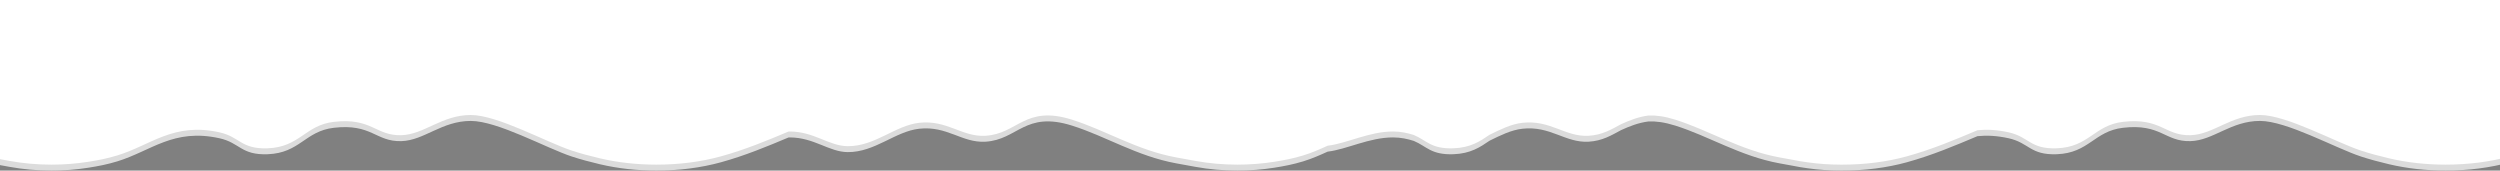 <svg width="1920" height="131" viewBox="0 0 1920 131" fill="none" xmlns="http://www.w3.org/2000/svg">
<rect x="0" y="0" width="1920" height="131" fill="#808080" stroke="none"/>
<g clip-path="url(#clip0_88_33)">
<path d="M1927.77 124.622C1912.34 128.881 1895.39 131 1878.27 131C1863.38 131 1848.61 129.399 1834.85 126.152C1827.47 124.414 1820.22 122.499 1813.2 120.19C1793.54 113.715 1756.24 92.879 1735.66 92.874C1713.28 92.87 1699.9 107.886 1682.29 108.385C1662.64 108.943 1659.58 94.732 1630.43 98.142C1608.29 100.729 1604.44 117.541 1579.6 118.448C1559.09 119.195 1558.41 109.664 1542.58 106.169C1533.58 104.184 1525.78 103.843 1518.71 104.568C1501.3 111.915 1483.77 119.292 1464.46 124.622C1449.03 128.881 1432.08 131 1414.96 131C1414.7 131 1414.44 131 1414.19 130.996C1414.01 130.996 1413.82 131 1413.65 131C1405.08 131 1396.56 130.398 1388.26 129.226C1384.22 128.678 1380.24 128.006 1376.33 127.205L1366.59 125.431C1336.39 119.863 1312.74 104.697 1286.64 96.47C1278.37 93.865 1271.71 93.016 1266.05 93.272C1258.16 94.276 1251.39 97.036 1245 99.929C1237.63 103.892 1230.57 108.248 1220 108.832C1202.14 109.823 1190.69 96.474 1169.28 98.863C1160.45 99.849 1152.35 103.985 1144.02 108.036C1136.78 112.985 1129.51 117.961 1116.3 118.443C1099.05 119.071 1095.82 112.432 1085.82 108.226C1081.02 106.683 1075.8 105.55 1069.87 105.537C1051.64 105.506 1034.17 114.79 1019.62 116.462C1013.65 119.186 1007.54 121.871 1000.83 123.932C992.976 126.338 985.974 127.639 978.593 128.806C969.385 130.261 959.884 131 950.329 131C939.424 131 928.573 130.036 918.177 128.147L903.27 125.436C873.062 119.867 849.417 104.701 823.319 96.474C786.987 85.023 781.659 107.452 756.679 108.837C738.826 109.827 727.373 96.479 705.965 98.867C687.394 100.937 672.032 116.953 651.04 116.824C636.741 116.736 625.243 105.577 606.541 105.546C606.232 105.546 605.916 105.555 605.608 105.559C588.973 112.574 572.153 119.531 553.698 124.626C538.266 128.886 521.315 131.004 504.194 131.004C489.31 131.004 474.542 129.403 460.775 126.157C453.395 124.419 446.146 122.503 439.128 120.195C419.462 113.719 382.167 92.883 361.591 92.879C339.21 92.874 325.83 107.89 308.223 108.39C288.565 108.947 285.512 94.736 256.36 98.146C234.219 100.734 230.37 117.545 205.53 118.452C185.016 119.2 184.337 109.668 168.512 106.174C133.191 98.376 116.232 115.909 90.057 123.937C82.207 126.343 75.204 127.643 67.823 128.811C58.615 130.266 49.114 131.004 39.559 131.004C28.654 131.004 17.803 130.04 7.407 128.152L-7.5 125.44C-37.708 119.872 -61.353 104.705 -87.451 96.479C-123.782 85.028 -129.111 107.457 -154.091 108.841C-171.944 109.832 -183.397 96.483 -204.805 98.872C-223.376 100.942 -238.738 116.957 -259.73 116.829C-274.029 116.74 -285.527 105.581 -304.229 105.55C-324.735 105.515 -344.278 117.276 -359.787 116.718C-383.27 115.869 -398.617 88.15 -431.007 100.946V-53.53H1984.99V103.312C1966.61 111.07 1948.18 118.987 1927.76 124.622H1927.77Z" fill="#DCDCDC"/>
<path d="M302.634 74.501C302.634 73.807 302.751 73.13 302.986 72.469C303.231 71.797 303.583 71.189 304.042 70.645C304.511 70.09 305.082 69.653 305.754 69.333C306.426 69.002 307.188 68.837 308.042 68.837C309.055 68.837 309.924 69.071 310.65 69.541C311.375 69.999 311.914 70.591 312.266 71.317L311.13 72.053C310.906 71.573 310.618 71.194 310.266 70.917C309.924 70.629 309.551 70.426 309.146 70.309C308.751 70.191 308.362 70.133 307.978 70.133C307.348 70.133 306.788 70.261 306.298 70.517C305.818 70.773 305.412 71.114 305.082 71.541C304.751 71.967 304.5 72.447 304.33 72.981C304.17 73.503 304.09 74.031 304.09 74.565C304.09 75.151 304.186 75.717 304.378 76.261C304.58 76.805 304.858 77.285 305.21 77.701C305.562 78.117 305.978 78.447 306.458 78.693C306.938 78.938 307.46 79.061 308.026 79.061C308.42 79.061 308.826 78.991 309.242 78.853C309.658 78.714 310.047 78.501 310.41 78.213C310.772 77.914 311.06 77.53 311.274 77.061L312.474 77.717C312.239 78.282 311.876 78.762 311.386 79.157C310.895 79.551 310.346 79.85 309.738 80.053C309.14 80.255 308.548 80.357 307.962 80.357C307.183 80.357 306.468 80.191 305.818 79.861C305.167 79.519 304.602 79.071 304.122 78.517C303.652 77.951 303.284 77.322 303.018 76.629C302.762 75.925 302.634 75.215 302.634 74.501ZM313.396 77.845C313.396 77.311 313.545 76.853 313.844 76.469C314.153 76.074 314.575 75.77 315.108 75.557C315.641 75.343 316.26 75.237 316.964 75.237C317.337 75.237 317.732 75.269 318.148 75.333C318.564 75.386 318.932 75.471 319.252 75.589V74.981C319.252 74.341 319.06 73.839 318.676 73.477C318.292 73.103 317.748 72.917 317.044 72.917C316.585 72.917 316.143 73.002 315.716 73.173C315.3 73.333 314.857 73.567 314.388 73.877L313.876 72.885C314.42 72.511 314.964 72.234 315.508 72.053C316.052 71.861 316.617 71.765 317.204 71.765C318.271 71.765 319.113 72.063 319.732 72.661C320.351 73.247 320.66 74.069 320.66 75.125V78.661C320.66 78.831 320.692 78.959 320.756 79.045C320.831 79.119 320.948 79.162 321.108 79.173V80.261C320.969 80.282 320.847 80.298 320.74 80.309C320.644 80.319 320.564 80.325 320.5 80.325C320.169 80.325 319.919 80.234 319.748 80.053C319.588 79.871 319.497 79.679 319.476 79.477L319.444 78.949C319.081 79.418 318.607 79.781 318.02 80.037C317.433 80.293 316.852 80.421 316.276 80.421C315.721 80.421 315.225 80.309 314.788 80.085C314.351 79.85 314.009 79.541 313.764 79.157C313.519 78.762 313.396 78.325 313.396 77.845ZM318.836 78.437C318.964 78.287 319.065 78.138 319.14 77.989C319.215 77.829 319.252 77.695 319.252 77.589V76.549C318.921 76.421 318.575 76.325 318.212 76.261C317.849 76.186 317.492 76.149 317.14 76.149C316.425 76.149 315.844 76.293 315.396 76.581C314.959 76.858 314.74 77.242 314.74 77.733C314.74 77.999 314.809 78.261 314.948 78.517C315.097 78.762 315.311 78.965 315.588 79.125C315.876 79.285 316.228 79.365 316.644 79.365C317.081 79.365 317.497 79.279 317.892 79.109C318.287 78.927 318.601 78.703 318.836 78.437ZM322.943 68.581H324.351V78.101C324.351 78.559 324.415 78.842 324.543 78.949C324.671 79.055 324.826 79.109 325.007 79.109C325.231 79.109 325.445 79.087 325.647 79.045C325.85 78.991 326.021 78.938 326.159 78.885L326.383 80.037C326.149 80.133 325.871 80.213 325.551 80.277C325.231 80.341 324.949 80.373 324.703 80.373C324.159 80.373 323.727 80.218 323.407 79.909C323.098 79.599 322.943 79.167 322.943 78.613V68.581ZM327.521 68.581H328.929V78.101C328.929 78.559 328.993 78.842 329.121 78.949C329.249 79.055 329.404 79.109 329.585 79.109C329.809 79.109 330.023 79.087 330.225 79.045C330.428 78.991 330.599 78.938 330.737 78.885L330.961 80.037C330.727 80.133 330.449 80.213 330.129 80.277C329.809 80.341 329.527 80.373 329.281 80.373C328.737 80.373 328.305 80.218 327.985 79.909C327.676 79.599 327.521 79.167 327.521 78.613V68.581ZM337.294 71.557V80.261H335.854V68.901H337.07L344.014 77.781V68.917H345.454V80.261H344.142L337.294 71.557ZM351.45 80.421C350.821 80.421 350.25 80.309 349.738 80.085C349.226 79.85 348.783 79.535 348.41 79.141C348.037 78.735 347.749 78.271 347.546 77.749C347.343 77.226 347.242 76.677 347.242 76.101C347.242 75.514 347.343 74.959 347.546 74.437C347.749 73.914 348.037 73.455 348.41 73.061C348.783 72.655 349.226 72.341 349.738 72.117C350.261 71.882 350.831 71.765 351.45 71.765C352.079 71.765 352.65 71.882 353.162 72.117C353.674 72.341 354.117 72.655 354.49 73.061C354.874 73.455 355.167 73.914 355.37 74.437C355.573 74.959 355.674 75.514 355.674 76.101C355.674 76.677 355.573 77.226 355.37 77.749C355.167 78.271 354.879 78.735 354.506 79.141C354.133 79.535 353.685 79.85 353.162 80.085C352.65 80.309 352.079 80.421 351.45 80.421ZM348.682 76.117C348.682 76.693 348.805 77.215 349.05 77.685C349.306 78.154 349.642 78.527 350.058 78.805C350.474 79.071 350.938 79.205 351.45 79.205C351.962 79.205 352.426 79.066 352.842 78.789C353.269 78.511 353.605 78.138 353.85 77.669C354.106 77.189 354.234 76.661 354.234 76.085C354.234 75.509 354.106 74.986 353.85 74.517C353.605 74.047 353.269 73.674 352.842 73.397C352.426 73.119 351.962 72.981 351.45 72.981C350.938 72.981 350.474 73.125 350.058 73.413C349.642 73.69 349.306 74.063 349.05 74.533C348.805 75.002 348.682 75.53 348.682 76.117ZM367.563 71.909H368.923L365.371 80.261H364.139L362.523 76.325L360.923 80.261H359.691L356.139 71.909H357.483L360.363 78.869L361.707 75.445L360.299 71.925H361.531L362.523 74.581L363.515 71.925H364.747L363.355 75.445L364.699 78.869L367.563 71.909ZM378.553 74.005V75.157H376.665V77.205H375.385V75.157H373.497V74.005H375.385V71.957H376.665V74.005H378.553ZM379.929 75.045C379.929 74.319 380.105 73.663 380.457 73.077C380.82 72.479 381.311 72.005 381.929 71.653C382.548 71.301 383.236 71.125 383.993 71.125C384.815 71.125 385.529 71.322 386.137 71.717C386.756 72.101 387.236 72.661 387.577 73.397C387.929 74.122 388.105 74.997 388.105 76.021C388.105 77.514 387.929 78.757 387.577 79.749C387.225 80.741 386.729 81.482 386.089 81.973C385.449 82.474 384.703 82.725 383.849 82.725C383.113 82.725 382.441 82.543 381.833 82.181C381.236 81.829 380.767 81.338 380.425 80.709L381.289 79.861C381.524 80.351 381.871 80.746 382.329 81.045C382.799 81.343 383.311 81.493 383.865 81.493C384.452 81.493 384.959 81.317 385.385 80.965C385.823 80.613 386.159 80.106 386.393 79.445C386.639 78.783 386.767 77.983 386.777 77.045C386.628 77.407 386.404 77.727 386.105 78.005C385.817 78.282 385.481 78.495 385.097 78.645C384.713 78.794 384.297 78.869 383.849 78.869C383.124 78.869 382.463 78.698 381.865 78.357C381.268 78.015 380.793 77.557 380.441 76.981C380.1 76.405 379.929 75.759 379.929 75.045ZM383.977 72.341C383.487 72.341 383.033 72.463 382.617 72.709C382.212 72.954 381.887 73.279 381.641 73.685C381.396 74.09 381.273 74.543 381.273 75.045C381.273 75.535 381.396 75.983 381.641 76.389C381.887 76.794 382.212 77.119 382.617 77.365C383.033 77.61 383.487 77.733 383.977 77.733C384.479 77.733 384.932 77.61 385.337 77.365C385.743 77.119 386.068 76.794 386.313 76.389C386.559 75.983 386.681 75.535 386.681 75.045C386.681 74.554 386.559 74.106 386.313 73.701C386.068 73.285 385.737 72.954 385.321 72.709C384.916 72.463 384.468 72.341 383.977 72.341ZM395.591 78.981V80.261H389.847V78.981H392.119V72.741C392.023 72.869 391.874 73.007 391.671 73.157C391.469 73.295 391.239 73.429 390.983 73.557C390.727 73.685 390.471 73.791 390.215 73.877C389.959 73.951 389.725 73.989 389.511 73.989V72.645C389.746 72.645 390.002 72.581 390.279 72.453C390.567 72.314 390.845 72.154 391.111 71.973C391.378 71.791 391.602 71.621 391.783 71.461C391.975 71.301 392.087 71.189 392.119 71.125H393.559V78.981H395.591ZM400.601 75.045C400.601 74.319 400.777 73.663 401.129 73.077C401.492 72.479 401.983 72.005 402.601 71.653C403.22 71.301 403.908 71.125 404.665 71.125C405.487 71.125 406.201 71.322 406.809 71.717C407.428 72.101 407.908 72.661 408.249 73.397C408.601 74.122 408.777 74.997 408.777 76.021C408.777 77.514 408.601 78.757 408.249 79.749C407.897 80.741 407.401 81.482 406.761 81.973C406.121 82.474 405.375 82.725 404.521 82.725C403.785 82.725 403.113 82.543 402.505 82.181C401.908 81.829 401.439 81.338 401.097 80.709L401.961 79.861C402.196 80.351 402.543 80.746 403.001 81.045C403.471 81.343 403.983 81.493 404.537 81.493C405.124 81.493 405.631 81.317 406.057 80.965C406.495 80.613 406.831 80.106 407.065 79.445C407.311 78.783 407.439 77.983 407.449 77.045C407.3 77.407 407.076 77.727 406.777 78.005C406.489 78.282 406.153 78.495 405.769 78.645C405.385 78.794 404.969 78.869 404.521 78.869C403.796 78.869 403.135 78.698 402.537 78.357C401.94 78.015 401.465 77.557 401.113 76.981C400.772 76.405 400.601 75.759 400.601 75.045ZM404.649 72.341C404.159 72.341 403.705 72.463 403.289 72.709C402.884 72.954 402.559 73.279 402.313 73.685C402.068 74.09 401.945 74.543 401.945 75.045C401.945 75.535 402.068 75.983 402.313 76.389C402.559 76.794 402.884 77.119 403.289 77.365C403.705 77.61 404.159 77.733 404.649 77.733C405.151 77.733 405.604 77.61 406.009 77.365C406.415 77.119 406.74 76.794 406.985 76.389C407.231 75.983 407.353 75.535 407.353 75.045C407.353 74.554 407.231 74.106 406.985 73.701C406.74 73.285 406.409 72.954 405.993 72.709C405.588 72.463 405.14 72.341 404.649 72.341ZM418.231 77.045C418.231 77.717 418.044 78.303 417.671 78.805C417.308 79.306 416.818 79.695 416.199 79.973C415.591 80.25 414.924 80.389 414.199 80.389C413.442 80.389 412.764 80.239 412.167 79.941C411.57 79.631 411.095 79.221 410.743 78.709C410.402 78.197 410.231 77.621 410.231 76.981C410.231 76.511 410.338 76.09 410.551 75.717C410.764 75.343 411.031 75.029 411.351 74.773C411.682 74.506 412.018 74.309 412.359 74.181C412.05 74.042 411.762 73.861 411.495 73.637C411.228 73.413 411.015 73.151 410.855 72.853C410.695 72.554 410.615 72.229 410.615 71.877C410.615 71.397 410.722 70.975 410.935 70.613C411.148 70.239 411.431 69.925 411.783 69.669C412.135 69.413 412.524 69.221 412.951 69.093C413.378 68.965 413.804 68.901 414.231 68.901C414.658 68.901 415.084 68.965 415.511 69.093C415.938 69.221 416.327 69.413 416.679 69.669C417.042 69.914 417.33 70.223 417.543 70.597C417.756 70.959 417.863 71.381 417.863 71.861C417.863 72.213 417.783 72.543 417.623 72.853C417.463 73.151 417.244 73.413 416.967 73.637C416.7 73.861 416.407 74.042 416.087 74.181C416.471 74.33 416.823 74.543 417.143 74.821C417.474 75.087 417.735 75.407 417.927 75.781C418.13 76.154 418.231 76.575 418.231 77.045ZM416.807 76.949C416.807 76.607 416.732 76.303 416.583 76.037C416.434 75.759 416.231 75.53 415.975 75.349C415.719 75.157 415.436 75.013 415.127 74.917C414.828 74.821 414.524 74.773 414.215 74.773C413.788 74.773 413.378 74.863 412.983 75.045C412.599 75.226 412.284 75.482 412.039 75.813C411.794 76.133 411.671 76.517 411.671 76.965C411.671 77.295 411.746 77.594 411.895 77.861C412.044 78.127 412.242 78.357 412.487 78.549C412.743 78.741 413.02 78.885 413.319 78.981C413.628 79.077 413.938 79.125 414.247 79.125C414.674 79.125 415.079 79.034 415.463 78.853C415.858 78.671 416.178 78.415 416.423 78.085C416.679 77.754 416.807 77.375 416.807 76.949ZM412.039 71.925C412.039 72.298 412.151 72.618 412.375 72.885C412.599 73.151 412.882 73.354 413.223 73.493C413.564 73.621 413.9 73.685 414.231 73.685C414.572 73.685 414.908 73.615 415.239 73.477C415.58 73.338 415.863 73.135 416.087 72.869C416.311 72.602 416.423 72.277 416.423 71.893C416.423 71.53 416.316 71.221 416.103 70.965C415.9 70.709 415.628 70.511 415.287 70.373C414.956 70.234 414.599 70.165 414.215 70.165C413.842 70.165 413.484 70.239 413.143 70.389C412.812 70.527 412.546 70.73 412.343 70.997C412.14 71.253 412.039 71.562 412.039 71.925ZM419.586 75.045C419.586 74.319 419.762 73.663 420.114 73.077C420.476 72.479 420.967 72.005 421.586 71.653C422.204 71.301 422.892 71.125 423.65 71.125C424.471 71.125 425.186 71.322 425.794 71.717C426.412 72.101 426.892 72.661 427.234 73.397C427.586 74.122 427.762 74.997 427.762 76.021C427.762 77.514 427.586 78.757 427.234 79.749C426.882 80.741 426.386 81.482 425.746 81.973C425.106 82.474 424.359 82.725 423.506 82.725C422.77 82.725 422.098 82.543 421.49 82.181C420.892 81.829 420.423 81.338 420.082 80.709L420.946 79.861C421.18 80.351 421.527 80.746 421.986 81.045C422.455 81.343 422.967 81.493 423.522 81.493C424.108 81.493 424.615 81.317 425.042 80.965C425.479 80.613 425.815 80.106 426.05 79.445C426.295 78.783 426.423 77.983 426.434 77.045C426.284 77.407 426.06 77.727 425.762 78.005C425.474 78.282 425.138 78.495 424.754 78.645C424.37 78.794 423.954 78.869 423.506 78.869C422.78 78.869 422.119 78.698 421.522 78.357C420.924 78.015 420.45 77.557 420.098 76.981C419.756 76.405 419.586 75.759 419.586 75.045ZM423.634 72.341C423.143 72.341 422.69 72.463 422.274 72.709C421.868 72.954 421.543 73.279 421.298 73.685C421.052 74.09 420.93 74.543 420.93 75.045C420.93 75.535 421.052 75.983 421.298 76.389C421.543 76.794 421.868 77.119 422.274 77.365C422.69 77.61 423.143 77.733 423.634 77.733C424.135 77.733 424.588 77.61 424.994 77.365C425.399 77.119 425.724 76.794 425.97 76.389C426.215 75.983 426.338 75.535 426.338 75.045C426.338 74.554 426.215 74.106 425.97 73.701C425.724 73.285 425.394 72.954 424.978 72.709C424.572 72.463 424.124 72.341 423.634 72.341ZM432.624 82.645C431.813 82.645 431.082 82.453 430.432 82.069C429.781 81.685 429.29 81.173 428.96 80.533L429.84 79.765C430.138 80.255 430.533 80.65 431.024 80.949C431.525 81.247 432.064 81.397 432.64 81.397C433.13 81.397 433.568 81.29 433.952 81.077C434.336 80.863 434.64 80.57 434.864 80.197C435.088 79.813 435.2 79.375 435.2 78.885C435.2 78.405 435.088 77.983 434.864 77.621C434.65 77.258 434.357 76.975 433.984 76.773C433.621 76.57 433.21 76.469 432.752 76.469C432.293 76.469 431.861 76.57 431.456 76.773C431.061 76.975 430.736 77.263 430.48 77.637H429.216L430.496 71.125H436.016V72.421H431.536L430.848 76.037C431.082 75.791 431.376 75.599 431.728 75.461C432.09 75.311 432.49 75.237 432.928 75.237C433.632 75.237 434.261 75.391 434.816 75.701C435.381 76.01 435.824 76.437 436.144 76.981C436.474 77.525 436.64 78.154 436.64 78.869C436.64 79.615 436.458 80.271 436.096 80.837C435.744 81.413 435.264 81.855 434.656 82.165C434.048 82.485 433.37 82.645 432.624 82.645ZM437.773 75.045C437.773 74.319 437.949 73.663 438.301 73.077C438.664 72.479 439.154 72.005 439.773 71.653C440.392 71.301 441.08 71.125 441.837 71.125C442.658 71.125 443.373 71.322 443.981 71.717C444.6 72.101 445.08 72.661 445.421 73.397C445.773 74.122 445.949 74.997 445.949 76.021C445.949 77.514 445.773 78.757 445.421 79.749C445.069 80.741 444.573 81.482 443.933 81.973C443.293 82.474 442.546 82.725 441.693 82.725C440.957 82.725 440.285 82.543 439.677 82.181C439.08 81.829 438.61 81.338 438.269 80.709L439.133 79.861C439.368 80.351 439.714 80.746 440.173 81.045C440.642 81.343 441.154 81.493 441.709 81.493C442.296 81.493 442.802 81.317 443.229 80.965C443.666 80.613 444.002 80.106 444.237 79.445C444.482 78.783 444.61 77.983 444.621 77.045C444.472 77.407 444.248 77.727 443.949 78.005C443.661 78.282 443.325 78.495 442.941 78.645C442.557 78.794 442.141 78.869 441.693 78.869C440.968 78.869 440.306 78.698 439.709 78.357C439.112 78.015 438.637 77.557 438.285 76.981C437.944 76.405 437.773 75.759 437.773 75.045ZM441.821 72.341C441.33 72.341 440.877 72.463 440.461 72.709C440.056 72.954 439.73 73.279 439.485 73.685C439.24 74.09 439.117 74.543 439.117 75.045C439.117 75.535 439.24 75.983 439.485 76.389C439.73 76.794 440.056 77.119 440.461 77.365C440.877 77.61 441.33 77.733 441.821 77.733C442.322 77.733 442.776 77.61 443.181 77.365C443.586 77.119 443.912 76.794 444.157 76.389C444.402 75.983 444.525 75.535 444.525 75.045C444.525 74.554 444.402 74.106 444.157 73.701C443.912 73.285 443.581 72.954 443.165 72.709C442.76 72.463 442.312 72.341 441.821 72.341ZM451.242 75.045C451.242 74.319 451.418 73.663 451.77 73.077C452.133 72.479 452.623 72.005 453.242 71.653C453.861 71.301 454.549 71.125 455.306 71.125C456.127 71.125 456.842 71.322 457.45 71.717C458.069 72.101 458.549 72.661 458.89 73.397C459.242 74.122 459.418 74.997 459.418 76.021C459.418 77.514 459.242 78.757 458.89 79.749C458.538 80.741 458.042 81.482 457.402 81.973C456.762 82.474 456.015 82.725 455.162 82.725C454.426 82.725 453.754 82.543 453.146 82.181C452.549 81.829 452.079 81.338 451.738 80.709L452.602 79.861C452.837 80.351 453.183 80.746 453.642 81.045C454.111 81.343 454.623 81.493 455.178 81.493C455.765 81.493 456.271 81.317 456.698 80.965C457.135 80.613 457.471 80.106 457.706 79.445C457.951 78.783 458.079 77.983 458.09 77.045C457.941 77.407 457.717 77.727 457.418 78.005C457.13 78.282 456.794 78.495 456.41 78.645C456.026 78.794 455.61 78.869 455.162 78.869C454.437 78.869 453.775 78.698 453.178 78.357C452.581 78.015 452.106 77.557 451.754 76.981C451.413 76.405 451.242 75.759 451.242 75.045ZM455.29 72.341C454.799 72.341 454.346 72.463 453.93 72.709C453.525 72.954 453.199 73.279 452.954 73.685C452.709 74.09 452.586 74.543 452.586 75.045C452.586 75.535 452.709 75.983 452.954 76.389C453.199 76.794 453.525 77.119 453.93 77.365C454.346 77.61 454.799 77.733 455.29 77.733C455.791 77.733 456.245 77.61 456.65 77.365C457.055 77.119 457.381 76.794 457.626 76.389C457.871 75.983 457.994 75.535 457.994 75.045C457.994 74.554 457.871 74.106 457.626 73.701C457.381 73.285 457.05 72.954 456.634 72.709C456.229 72.463 455.781 72.341 455.29 72.341ZM460.664 75.045C460.664 74.319 460.84 73.663 461.192 73.077C461.554 72.479 462.045 72.005 462.664 71.653C463.282 71.301 463.97 71.125 464.728 71.125C465.549 71.125 466.264 71.322 466.872 71.717C467.49 72.101 467.97 72.661 468.312 73.397C468.664 74.122 468.84 74.997 468.84 76.021C468.84 77.514 468.664 78.757 468.312 79.749C467.96 80.741 467.464 81.482 466.824 81.973C466.184 82.474 465.437 82.725 464.584 82.725C463.848 82.725 463.176 82.543 462.568 82.181C461.97 81.829 461.501 81.338 461.16 80.709L462.024 79.861C462.258 80.351 462.605 80.746 463.064 81.045C463.533 81.343 464.045 81.493 464.6 81.493C465.186 81.493 465.693 81.317 466.12 80.965C466.557 80.613 466.893 80.106 467.128 79.445C467.373 78.783 467.501 77.983 467.512 77.045C467.362 77.407 467.138 77.727 466.84 78.005C466.552 78.282 466.216 78.495 465.832 78.645C465.448 78.794 465.032 78.869 464.584 78.869C463.858 78.869 463.197 78.698 462.6 78.357C462.002 78.015 461.528 77.557 461.176 76.981C460.834 76.405 460.664 75.759 460.664 75.045ZM464.712 72.341C464.221 72.341 463.768 72.463 463.352 72.709C462.946 72.954 462.621 73.279 462.376 73.685C462.13 74.09 462.008 74.543 462.008 75.045C462.008 75.535 462.13 75.983 462.376 76.389C462.621 76.794 462.946 77.119 463.352 77.365C463.768 77.61 464.221 77.733 464.712 77.733C465.213 77.733 465.666 77.61 466.072 77.365C466.477 77.119 466.802 76.794 467.048 76.389C467.293 75.983 467.416 75.535 467.416 75.045C467.416 74.554 467.293 74.106 467.048 73.701C466.802 73.285 466.472 72.954 466.056 72.709C465.65 72.463 465.202 72.341 464.712 72.341ZM470.086 75.045C470.086 74.319 470.262 73.663 470.614 73.077C470.976 72.479 471.467 72.005 472.086 71.653C472.704 71.301 473.392 71.125 474.15 71.125C474.971 71.125 475.686 71.322 476.294 71.717C476.912 72.101 477.392 72.661 477.734 73.397C478.086 74.122 478.262 74.997 478.262 76.021C478.262 77.514 478.086 78.757 477.734 79.749C477.382 80.741 476.886 81.482 476.246 81.973C475.606 82.474 474.859 82.725 474.006 82.725C473.27 82.725 472.598 82.543 471.99 82.181C471.392 81.829 470.923 81.338 470.582 80.709L471.446 79.861C471.68 80.351 472.027 80.746 472.486 81.045C472.955 81.343 473.467 81.493 474.022 81.493C474.608 81.493 475.115 81.317 475.542 80.965C475.979 80.613 476.315 80.106 476.55 79.445C476.795 78.783 476.923 77.983 476.934 77.045C476.784 77.407 476.56 77.727 476.262 78.005C475.974 78.282 475.638 78.495 475.254 78.645C474.87 78.794 474.454 78.869 474.006 78.869C473.28 78.869 472.619 78.698 472.022 78.357C471.424 78.015 470.95 77.557 470.598 76.981C470.256 76.405 470.086 75.759 470.086 75.045ZM474.134 72.341C473.643 72.341 473.19 72.463 472.774 72.709C472.368 72.954 472.043 73.279 471.798 73.685C471.552 74.09 471.43 74.543 471.43 75.045C471.43 75.535 471.552 75.983 471.798 76.389C472.043 76.794 472.368 77.119 472.774 77.365C473.19 77.61 473.643 77.733 474.134 77.733C474.635 77.733 475.088 77.61 475.494 77.365C475.899 77.119 476.224 76.794 476.47 76.389C476.715 75.983 476.838 75.535 476.838 75.045C476.838 74.554 476.715 74.106 476.47 73.701C476.224 73.285 475.894 72.954 475.478 72.709C475.072 72.463 474.624 72.341 474.134 72.341ZM483.124 82.645C482.313 82.645 481.582 82.453 480.932 82.069C480.281 81.685 479.79 81.173 479.46 80.533L480.34 79.765C480.638 80.255 481.033 80.65 481.524 80.949C482.025 81.247 482.564 81.397 483.14 81.397C483.63 81.397 484.068 81.29 484.452 81.077C484.836 80.863 485.14 80.57 485.364 80.197C485.588 79.813 485.7 79.375 485.7 78.885C485.7 78.405 485.588 77.983 485.364 77.621C485.15 77.258 484.857 76.975 484.484 76.773C484.121 76.57 483.71 76.469 483.252 76.469C482.793 76.469 482.361 76.57 481.956 76.773C481.561 76.975 481.236 77.263 480.98 77.637H479.716L480.996 71.125H486.516V72.421H482.036L481.348 76.037C481.582 75.791 481.876 75.599 482.228 75.461C482.59 75.311 482.99 75.237 483.428 75.237C484.132 75.237 484.761 75.391 485.316 75.701C485.881 76.01 486.324 76.437 486.644 76.981C486.974 77.525 487.14 78.154 487.14 78.869C487.14 79.615 486.958 80.271 486.596 80.837C486.244 81.413 485.764 81.855 485.156 82.165C484.548 82.485 483.87 82.645 483.124 82.645ZM491.889 82.645C491.078 82.645 490.348 82.453 489.697 82.069C489.046 81.685 488.556 81.173 488.225 80.533L489.105 79.765C489.404 80.255 489.798 80.65 490.289 80.949C490.79 81.247 491.329 81.397 491.905 81.397C492.396 81.397 492.833 81.29 493.217 81.077C493.601 80.863 493.905 80.57 494.129 80.197C494.353 79.813 494.465 79.375 494.465 78.885C494.465 78.405 494.353 77.983 494.129 77.621C493.916 77.258 493.622 76.975 493.249 76.773C492.886 76.57 492.476 76.469 492.017 76.469C491.558 76.469 491.126 76.57 490.721 76.773C490.326 76.975 490.001 77.263 489.745 77.637H488.481L489.761 71.125H495.281V72.421H490.801L490.113 76.037C490.348 75.791 490.641 75.599 490.993 75.461C491.356 75.311 491.756 75.237 492.193 75.237C492.897 75.237 493.526 75.391 494.081 75.701C494.646 76.01 495.089 76.437 495.409 76.981C495.74 77.525 495.905 78.154 495.905 78.869C495.905 79.615 495.724 80.271 495.361 80.837C495.009 81.413 494.529 81.855 493.921 82.165C493.313 82.485 492.636 82.645 491.889 82.645Z" fill="#301712"/>
</g>
<g clip-path="url(#clip1_88_33)">
<path d="M1927.77 120.066C1912.34 124.325 1895.39 126.443 1878.27 126.443C1863.38 126.443 1848.61 124.842 1834.85 121.596C1827.47 119.858 1820.22 117.943 1813.2 115.634C1793.54 109.159 1756.24 88.322 1735.66 88.317C1713.28 88.313 1699.9 103.329 1682.29 103.829C1662.64 104.386 1659.58 90.175 1630.43 93.585C1608.29 96.173 1604.44 112.984 1579.6 113.891C1559.09 114.639 1558.41 105.107 1542.58 101.613C1533.58 99.627 1525.78 99.287 1518.71 100.012C1501.3 107.358 1483.77 114.736 1464.46 120.066C1449.03 124.325 1432.08 126.443 1414.96 126.443C1414.7 126.443 1414.44 126.443 1414.19 126.439C1414.01 126.439 1413.82 126.443 1413.65 126.443C1405.08 126.443 1396.56 125.842 1388.26 124.67C1384.22 124.121 1380.24 123.449 1376.33 122.649L1366.59 120.875C1336.39 115.306 1312.74 100.14 1286.64 91.913C1278.37 89.308 1271.71 88.459 1266.05 88.716C1258.16 89.72 1251.39 92.48 1245 95.372C1237.63 99.335 1230.57 103.692 1220 104.276C1202.14 105.266 1190.69 91.918 1169.28 94.306C1160.45 95.293 1152.35 99.428 1144.02 103.479C1136.78 108.429 1129.51 113.405 1116.3 113.887C1099.05 114.515 1095.82 107.876 1085.82 103.67C1081.02 102.126 1075.8 100.994 1069.87 100.98C1051.64 100.95 1034.17 110.233 1019.62 111.905C1013.65 114.63 1007.54 117.314 1000.83 119.376C992.976 121.782 985.974 123.082 978.593 124.25C969.385 125.705 959.884 126.443 950.329 126.443C939.424 126.443 928.573 125.479 918.177 123.591L903.27 120.879C873.062 115.311 849.417 100.145 823.319 91.918C786.988 80.467 781.659 102.896 756.679 104.28C738.826 105.271 727.373 91.922 705.965 94.311C687.394 96.381 672.032 112.396 651.04 112.268C636.741 112.179 625.243 101.02 606.541 100.989C606.232 100.989 605.916 100.998 605.608 101.003C588.973 108.017 572.153 114.975 553.698 120.07C538.266 124.329 521.315 126.448 504.194 126.448C489.31 126.448 474.542 124.847 460.776 121.6C453.395 119.862 446.146 117.947 439.128 115.638C419.462 109.163 382.167 88.326 361.591 88.322C339.21 88.317 325.83 103.333 308.224 103.833C288.565 104.391 285.512 90.18 256.36 93.59C234.219 96.177 230.37 112.989 205.53 113.896C185.016 114.643 184.337 105.112 168.512 101.617C133.191 93.82 116.232 111.352 90.057 119.38C82.206 121.786 75.204 123.086 67.823 124.254C58.615 125.709 49.114 126.448 39.559 126.448C28.654 126.448 17.803 125.484 7.407 123.595L-7.5 120.884C-37.708 115.315 -61.353 100.149 -87.451 91.922C-123.782 80.471 -129.111 102.9 -154.091 104.284C-171.944 105.275 -183.397 91.927 -204.805 94.315C-223.376 96.385 -238.738 112.401 -259.73 112.272C-274.029 112.184 -285.527 101.025 -304.229 100.994C-324.735 100.958 -344.278 112.719 -359.787 112.162C-383.27 111.313 -398.617 83.594 -431.007 96.389V-58.087H1984.99V98.756C1966.61 106.514 1948.18 114.431 1927.76 120.066H1927.77Z" fill="white"/>
</g>
<defs>
<clipPath id="clip0_88_33">
<rect width="1920" height="126.443" fill="white" transform="matrix(1 0 0 -1 0 131)"/>
</clipPath>
<clipPath id="clip1_88_33">
<rect width="1920" height="126.443" fill="white" transform="matrix(1 0 0 -1 0 126.443)"/>
</clipPath>
</defs>
</svg>
